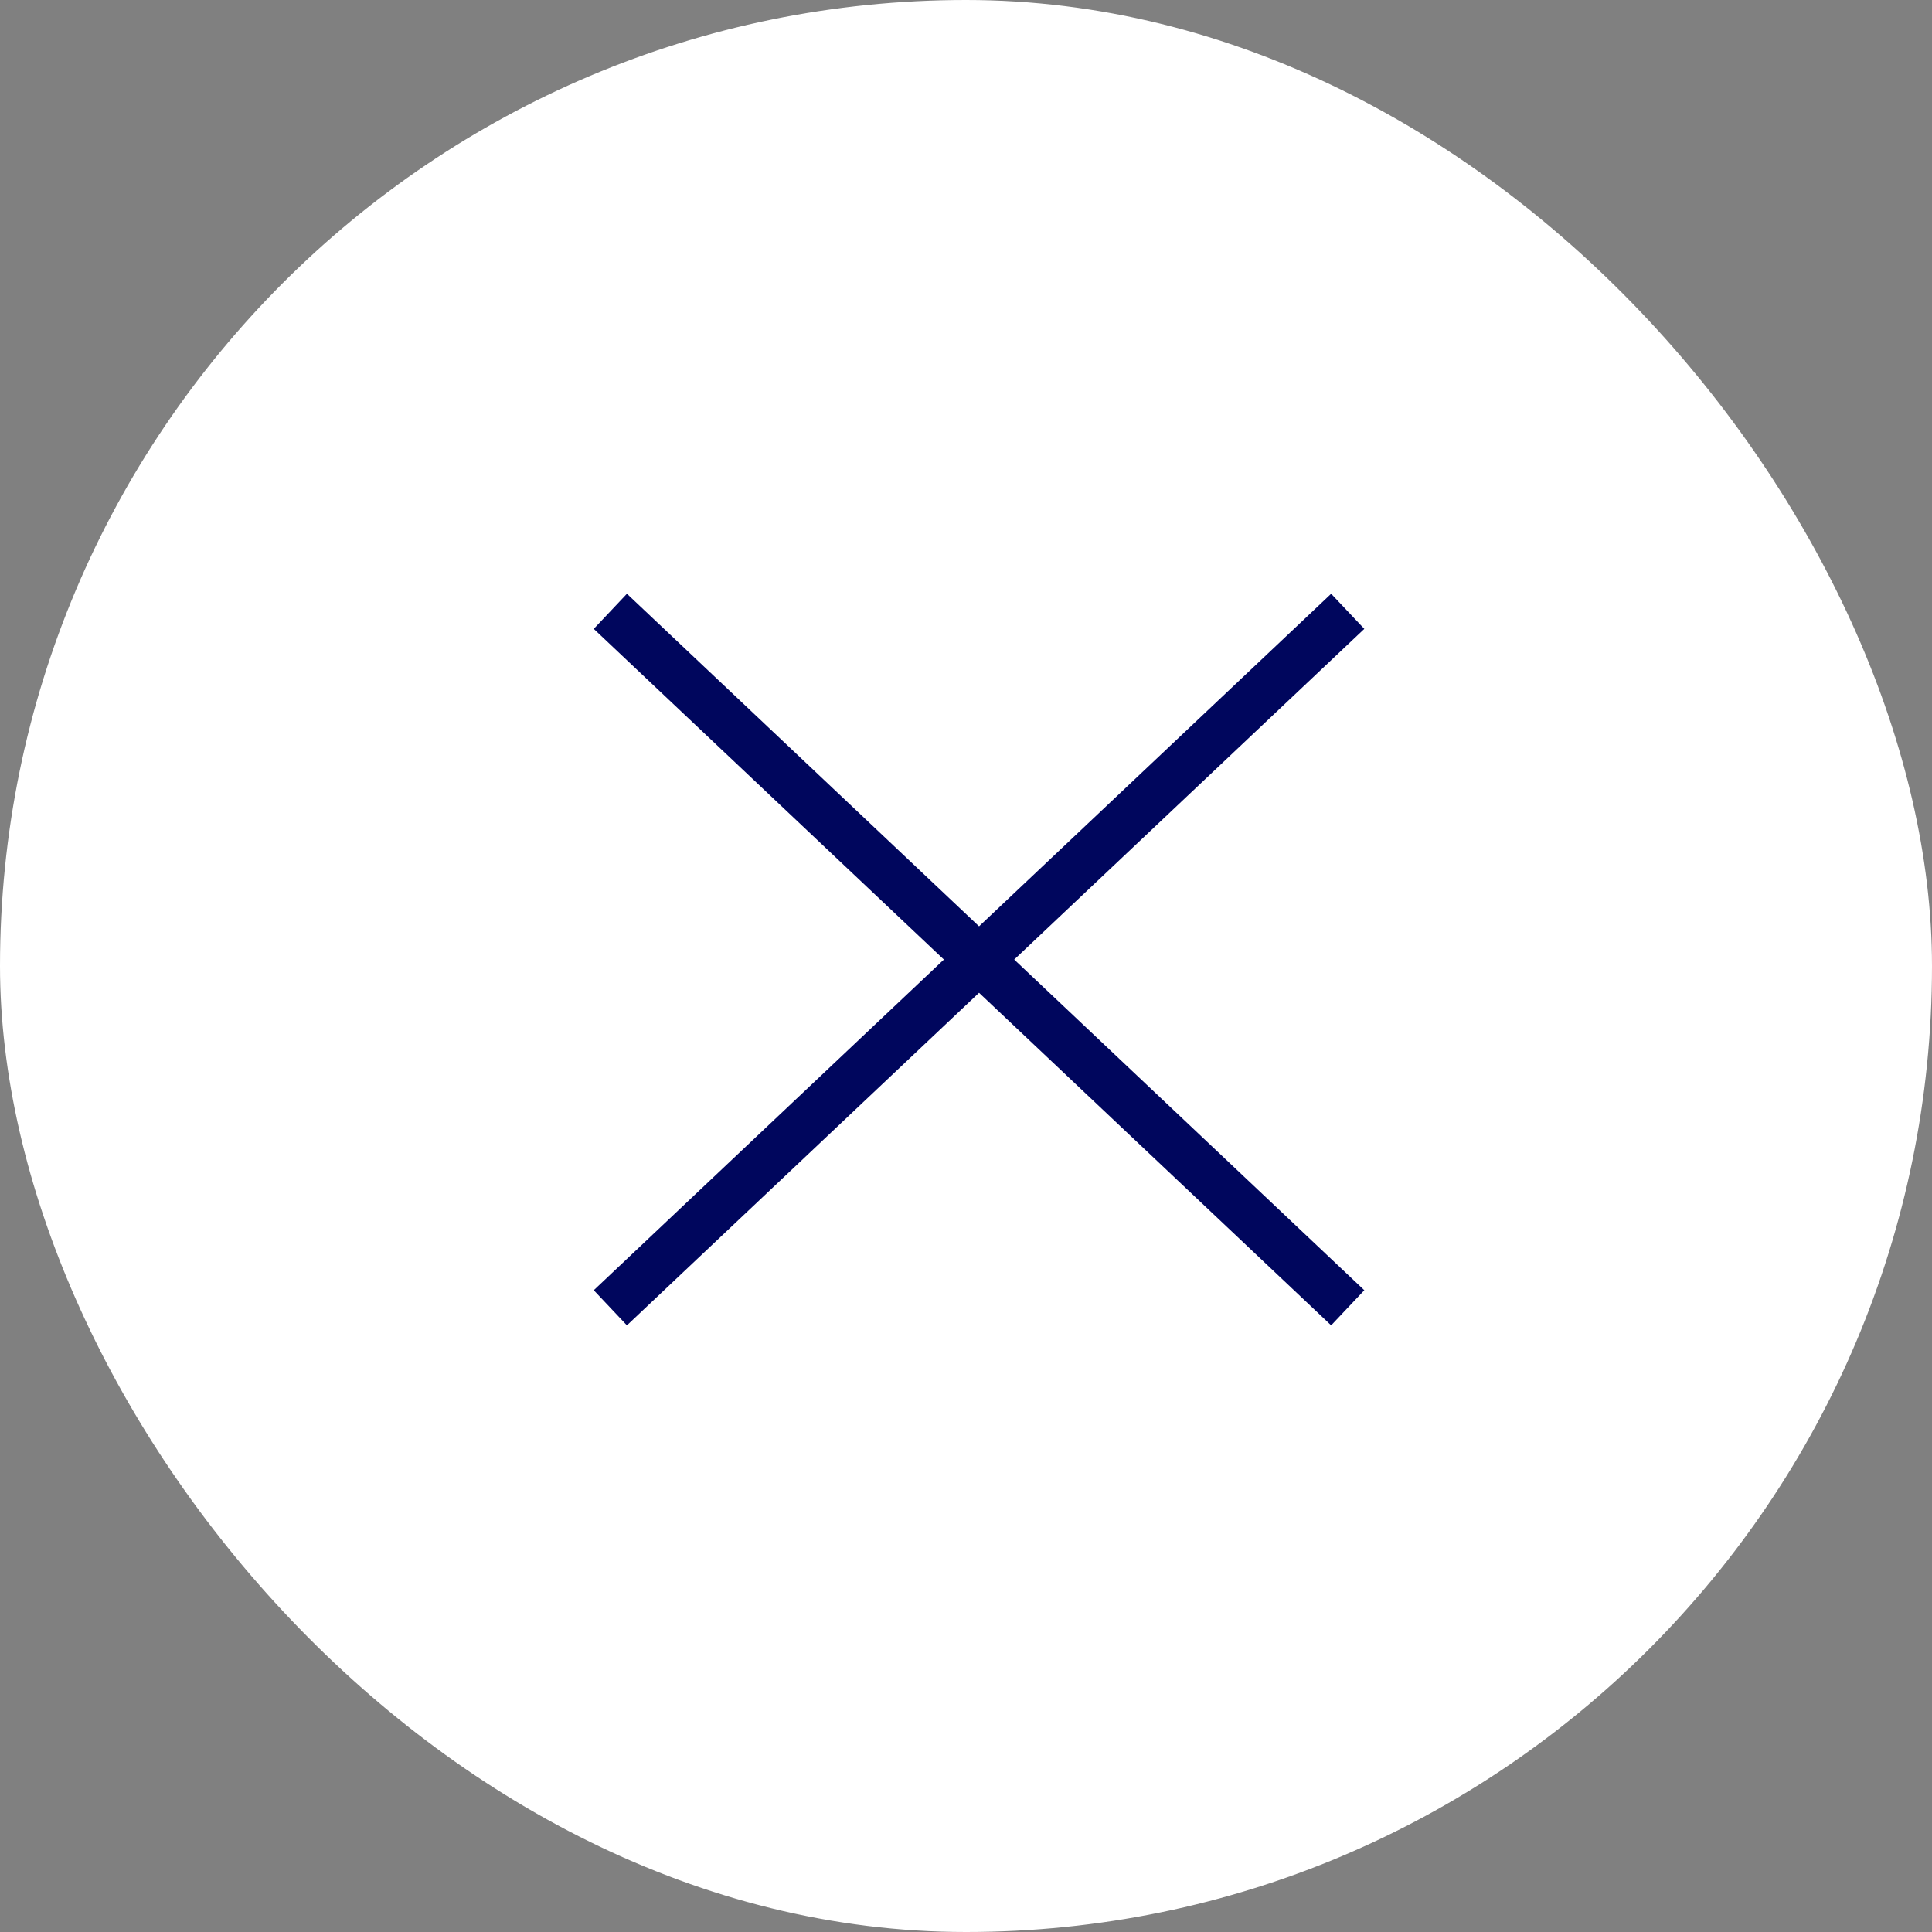 <svg width="40" height="40" viewBox="0 0 40 40" fill="none" xmlns="http://www.w3.org/2000/svg">
<rect x="0" y="0" width="40" height="40" fill="#808080" stroke="none"/>
<rect width="40" height="40" rx="20" fill="white"/>
<path d="M27.54 13L13 26.733" stroke="#00065D" stroke-linecap="square"/>
<path d="M13 13L27.54 26.733" stroke="#00065D" stroke-linecap="square"/>
</svg>
